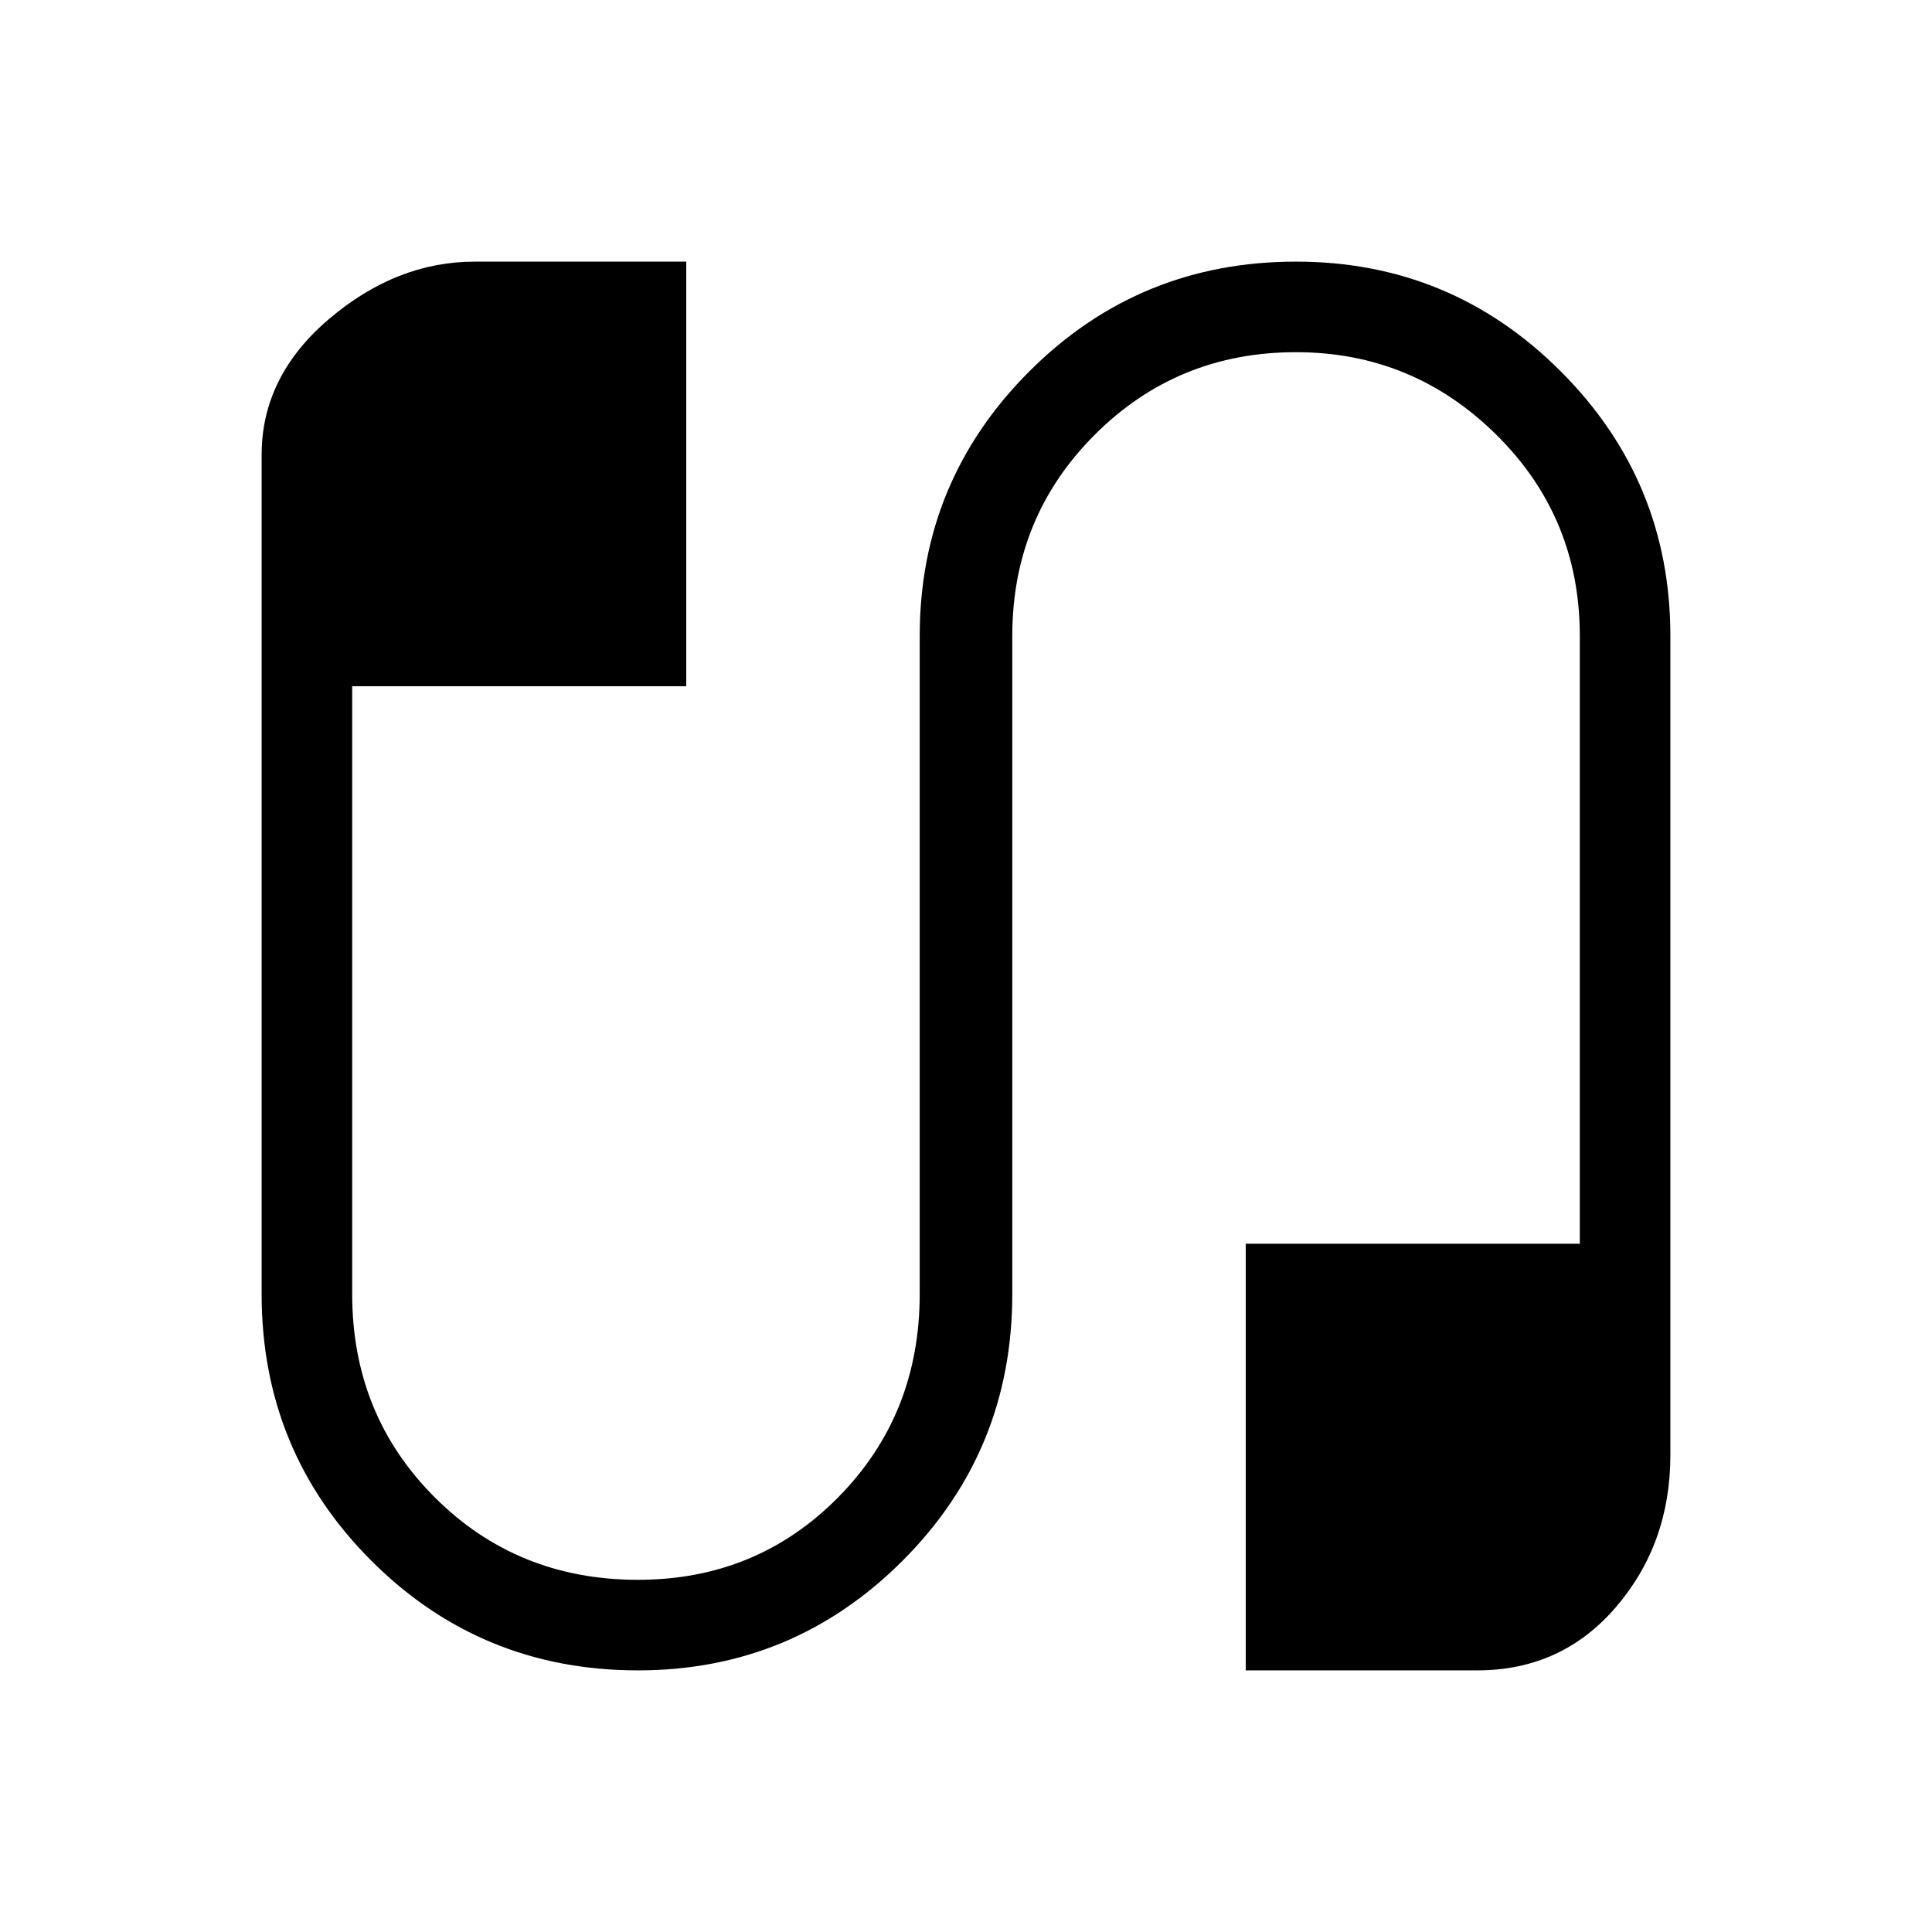 <svg xmlns="http://www.w3.org/2000/svg" height="48" width="48"><path d="M15.85 41.5q-3.9 0-6.625-2.725T6.5 32.15V11.3q0-1.95 1.675-3.375T11.8 6.5h5.25v10.55h-8.3v15.1q0 3 2.05 5.05t5.05 2.05q2.95 0 4.975-2.05 2.025-2.05 2.025-5.05V15.8q0-3.85 2.725-6.575T32.2 6.5q3.85 0 6.575 2.725T41.5 15.8v20.35q0 2.2-1.35 3.775Q38.8 41.5 36.7 41.5h-5.75V30.9h8.3V15.8q0-2.95-2.075-5T32.2 8.75q-2.95 0-5 2.05t-2.05 5v16.35q0 3.9-2.725 6.625T15.85 41.5Z"/></svg>